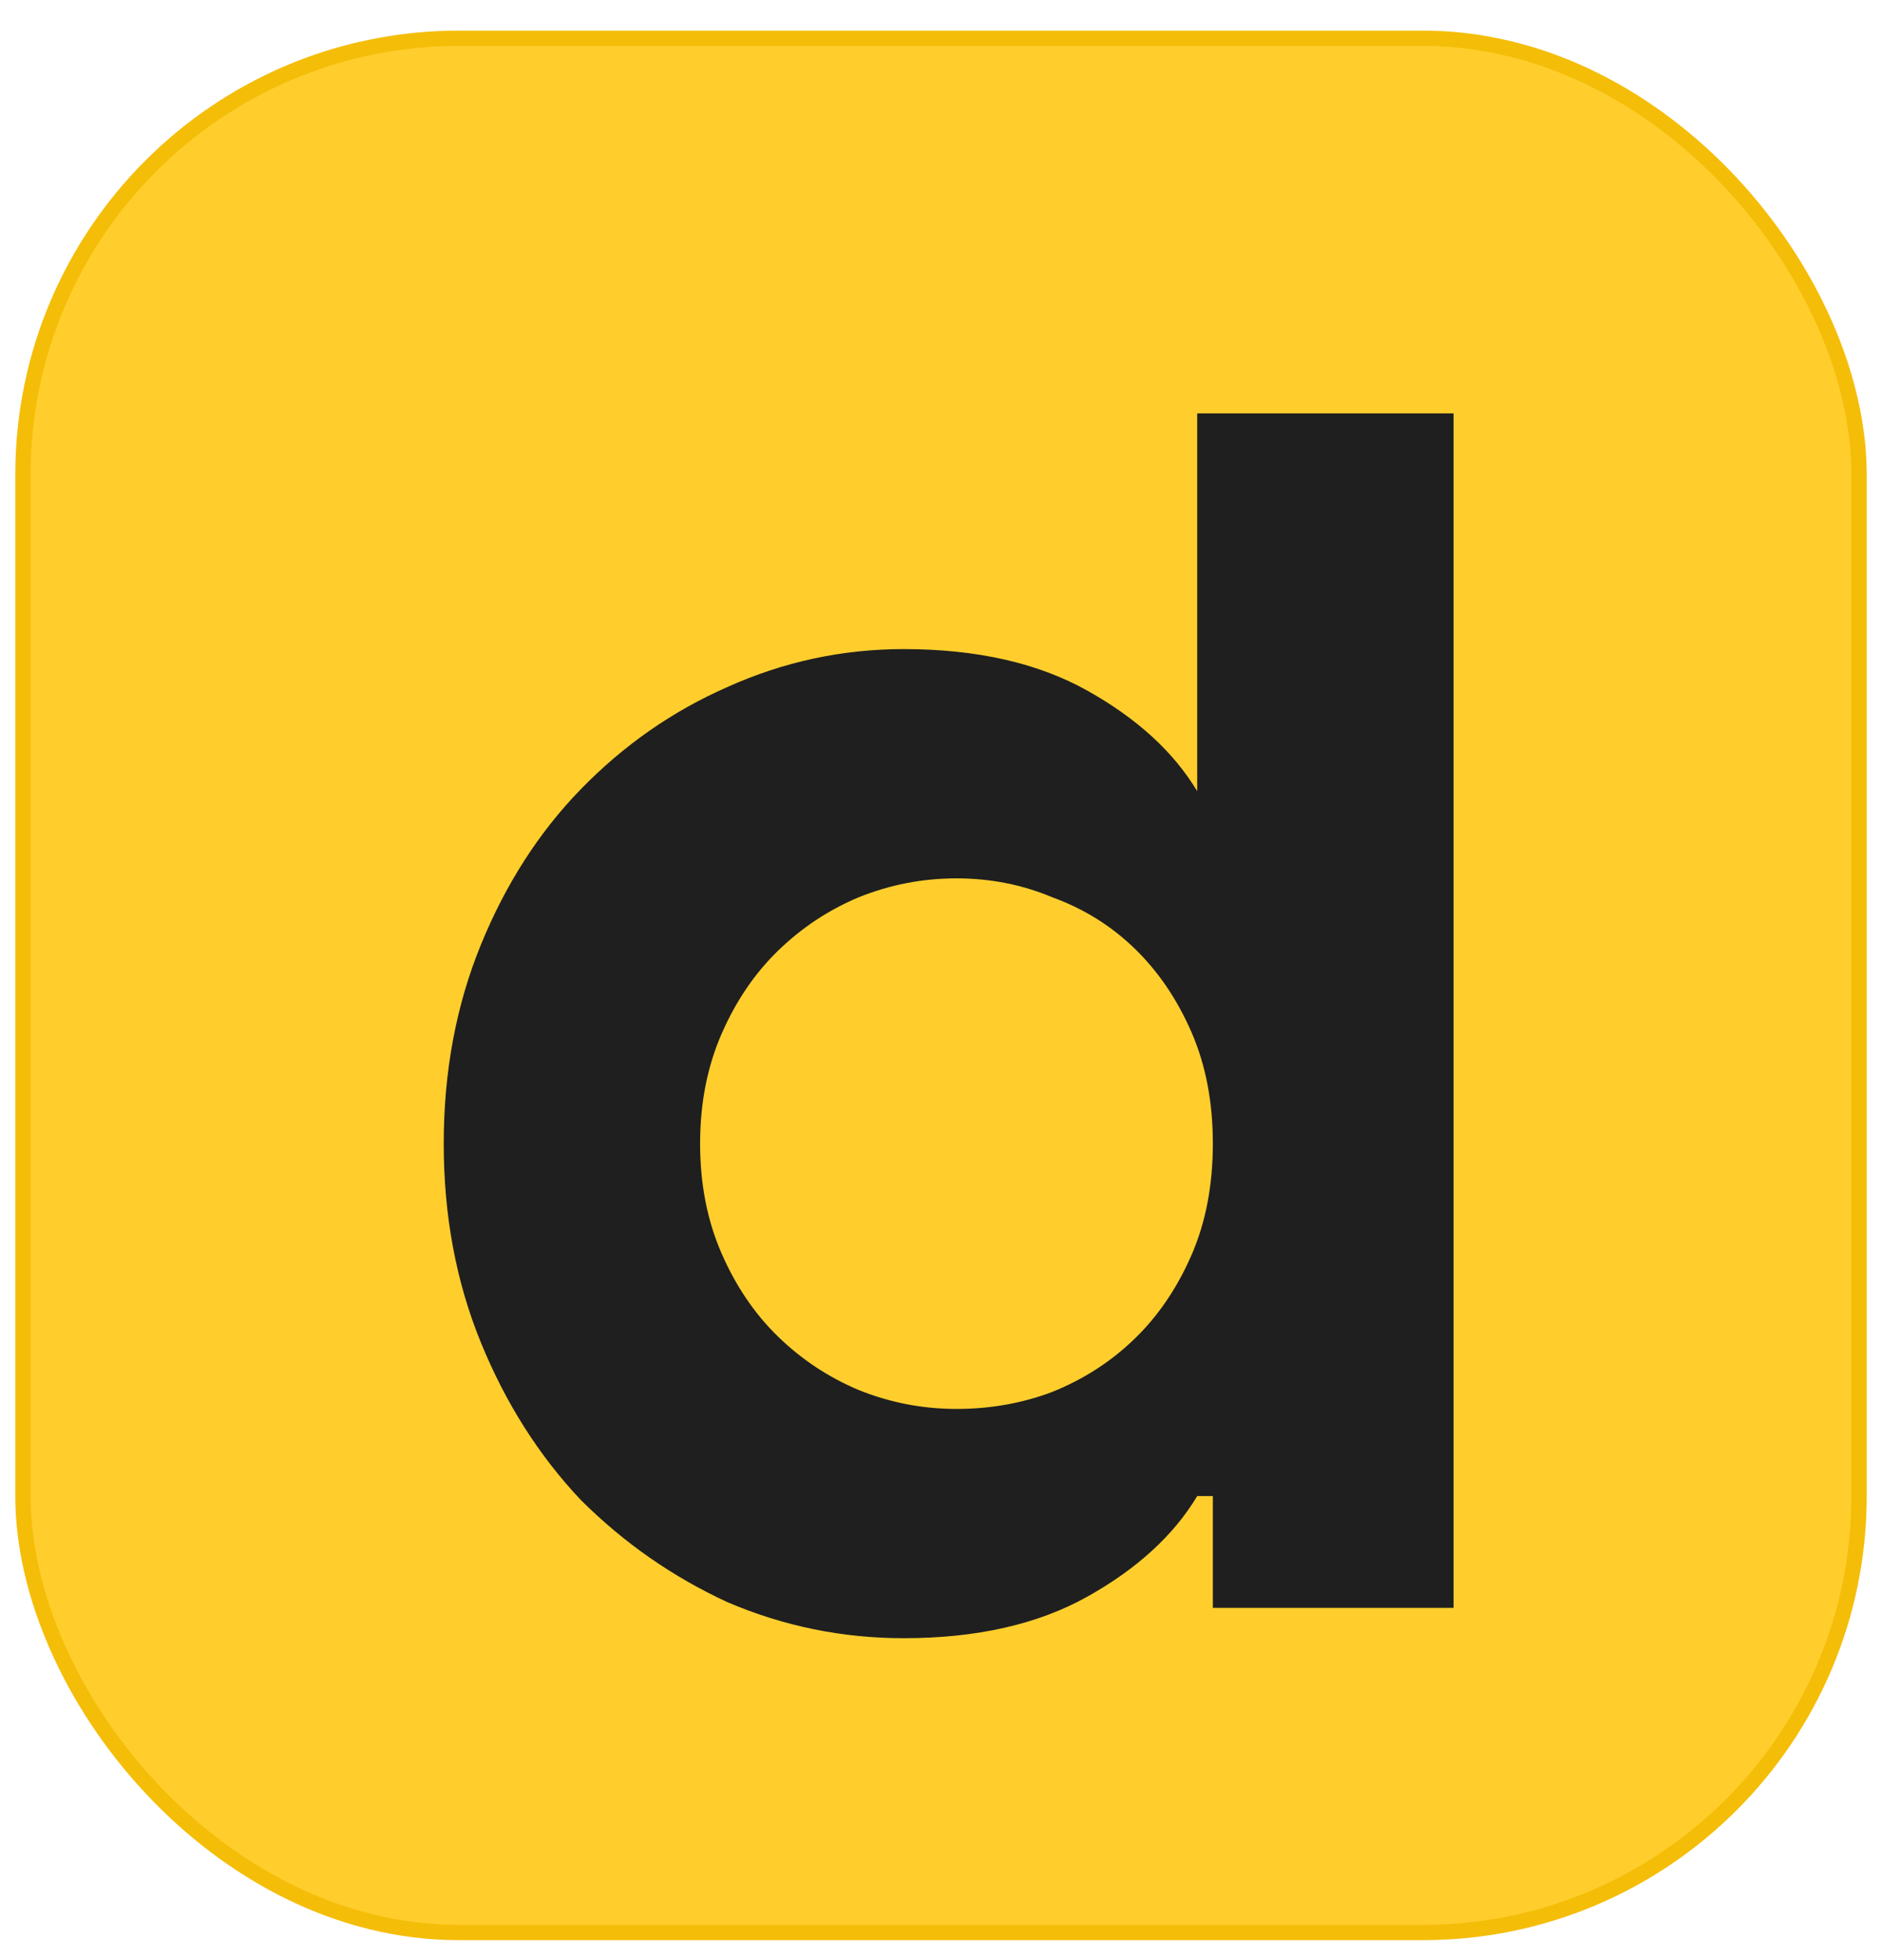 <svg width="123" height="128" viewBox="0 0 123 128" fill="none" xmlns="http://www.w3.org/2000/svg">
<g filter="url(#filter0_d_1308_48318)">
<rect x="2.5" y="0.5" width="120" height="123.723" rx="28.5" fill="#FFCE2D" stroke="#F4BD07"/>
<path d="M80.267 95.718H79.244C77.709 98.275 75.322 100.462 72.081 102.277C68.841 104.092 64.833 105 60.058 105C56.05 105 52.213 104.216 48.547 102.649C44.965 100.998 41.767 98.771 38.953 95.965C36.225 93.078 34.05 89.653 32.43 85.693C30.81 81.733 30 77.401 30 72.698C30 67.995 30.81 63.663 32.43 59.703C34.05 55.742 36.225 52.359 38.953 49.554C41.767 46.666 44.965 44.439 48.547 42.871C52.213 41.221 56.05 40.396 60.058 40.396C64.833 40.396 68.841 41.303 72.081 43.118C75.322 44.934 77.709 47.12 79.244 49.678V49.554V41.015V25H96V103.02H80.267V95.718ZM63.512 90.025C65.729 90.025 67.818 89.653 69.779 88.911C71.826 88.086 73.616 86.931 75.151 85.445C76.686 83.96 77.922 82.145 78.861 80C79.799 77.855 80.267 75.421 80.267 72.698C80.267 69.975 79.799 67.541 78.861 65.396C77.922 63.251 76.686 61.435 75.151 59.95C73.616 58.465 71.826 57.351 69.779 56.609C67.818 55.784 65.729 55.371 63.512 55.371C61.295 55.371 59.163 55.784 57.116 56.609C55.155 57.434 53.407 58.589 51.872 60.074C50.337 61.559 49.101 63.374 48.163 65.52C47.225 67.665 46.756 70.058 46.756 72.698C46.756 75.338 47.225 77.731 48.163 79.876C49.101 82.021 50.337 83.837 51.872 85.322C53.407 86.807 55.155 87.962 57.116 88.787C59.163 89.612 61.295 90.025 63.512 90.025Z" fill="#1F1F1F"/>
</g>
<defs>
<filter id="filter0_d_1308_48318" x="0" y="0" width="123" height="127.723" filterUnits="userSpaceOnUse" color-interpolation-filters="sRGB">
<feFlood flood-opacity="0" result="BackgroundImageFix"/>
<feColorMatrix in="SourceAlpha" type="matrix" values="0 0 0 0 0 0 0 0 0 0 0 0 0 0 0 0 0 0 127 0" result="hardAlpha"/>
<feOffset dx="-1" dy="2"/>
<feGaussianBlur stdDeviation="0.5"/>
<feComposite in2="hardAlpha" operator="out"/>
<feColorMatrix type="matrix" values="0 0 0 0 0 0 0 0 0 0 0 0 0 0 0 0 0 0 0.25 0"/>
<feBlend mode="normal" in2="BackgroundImageFix" result="effect1_dropShadow_1308_48318"/>
<feBlend mode="normal" in="SourceGraphic" in2="effect1_dropShadow_1308_48318" result="shape"/>
</filter>
</defs>
</svg>
